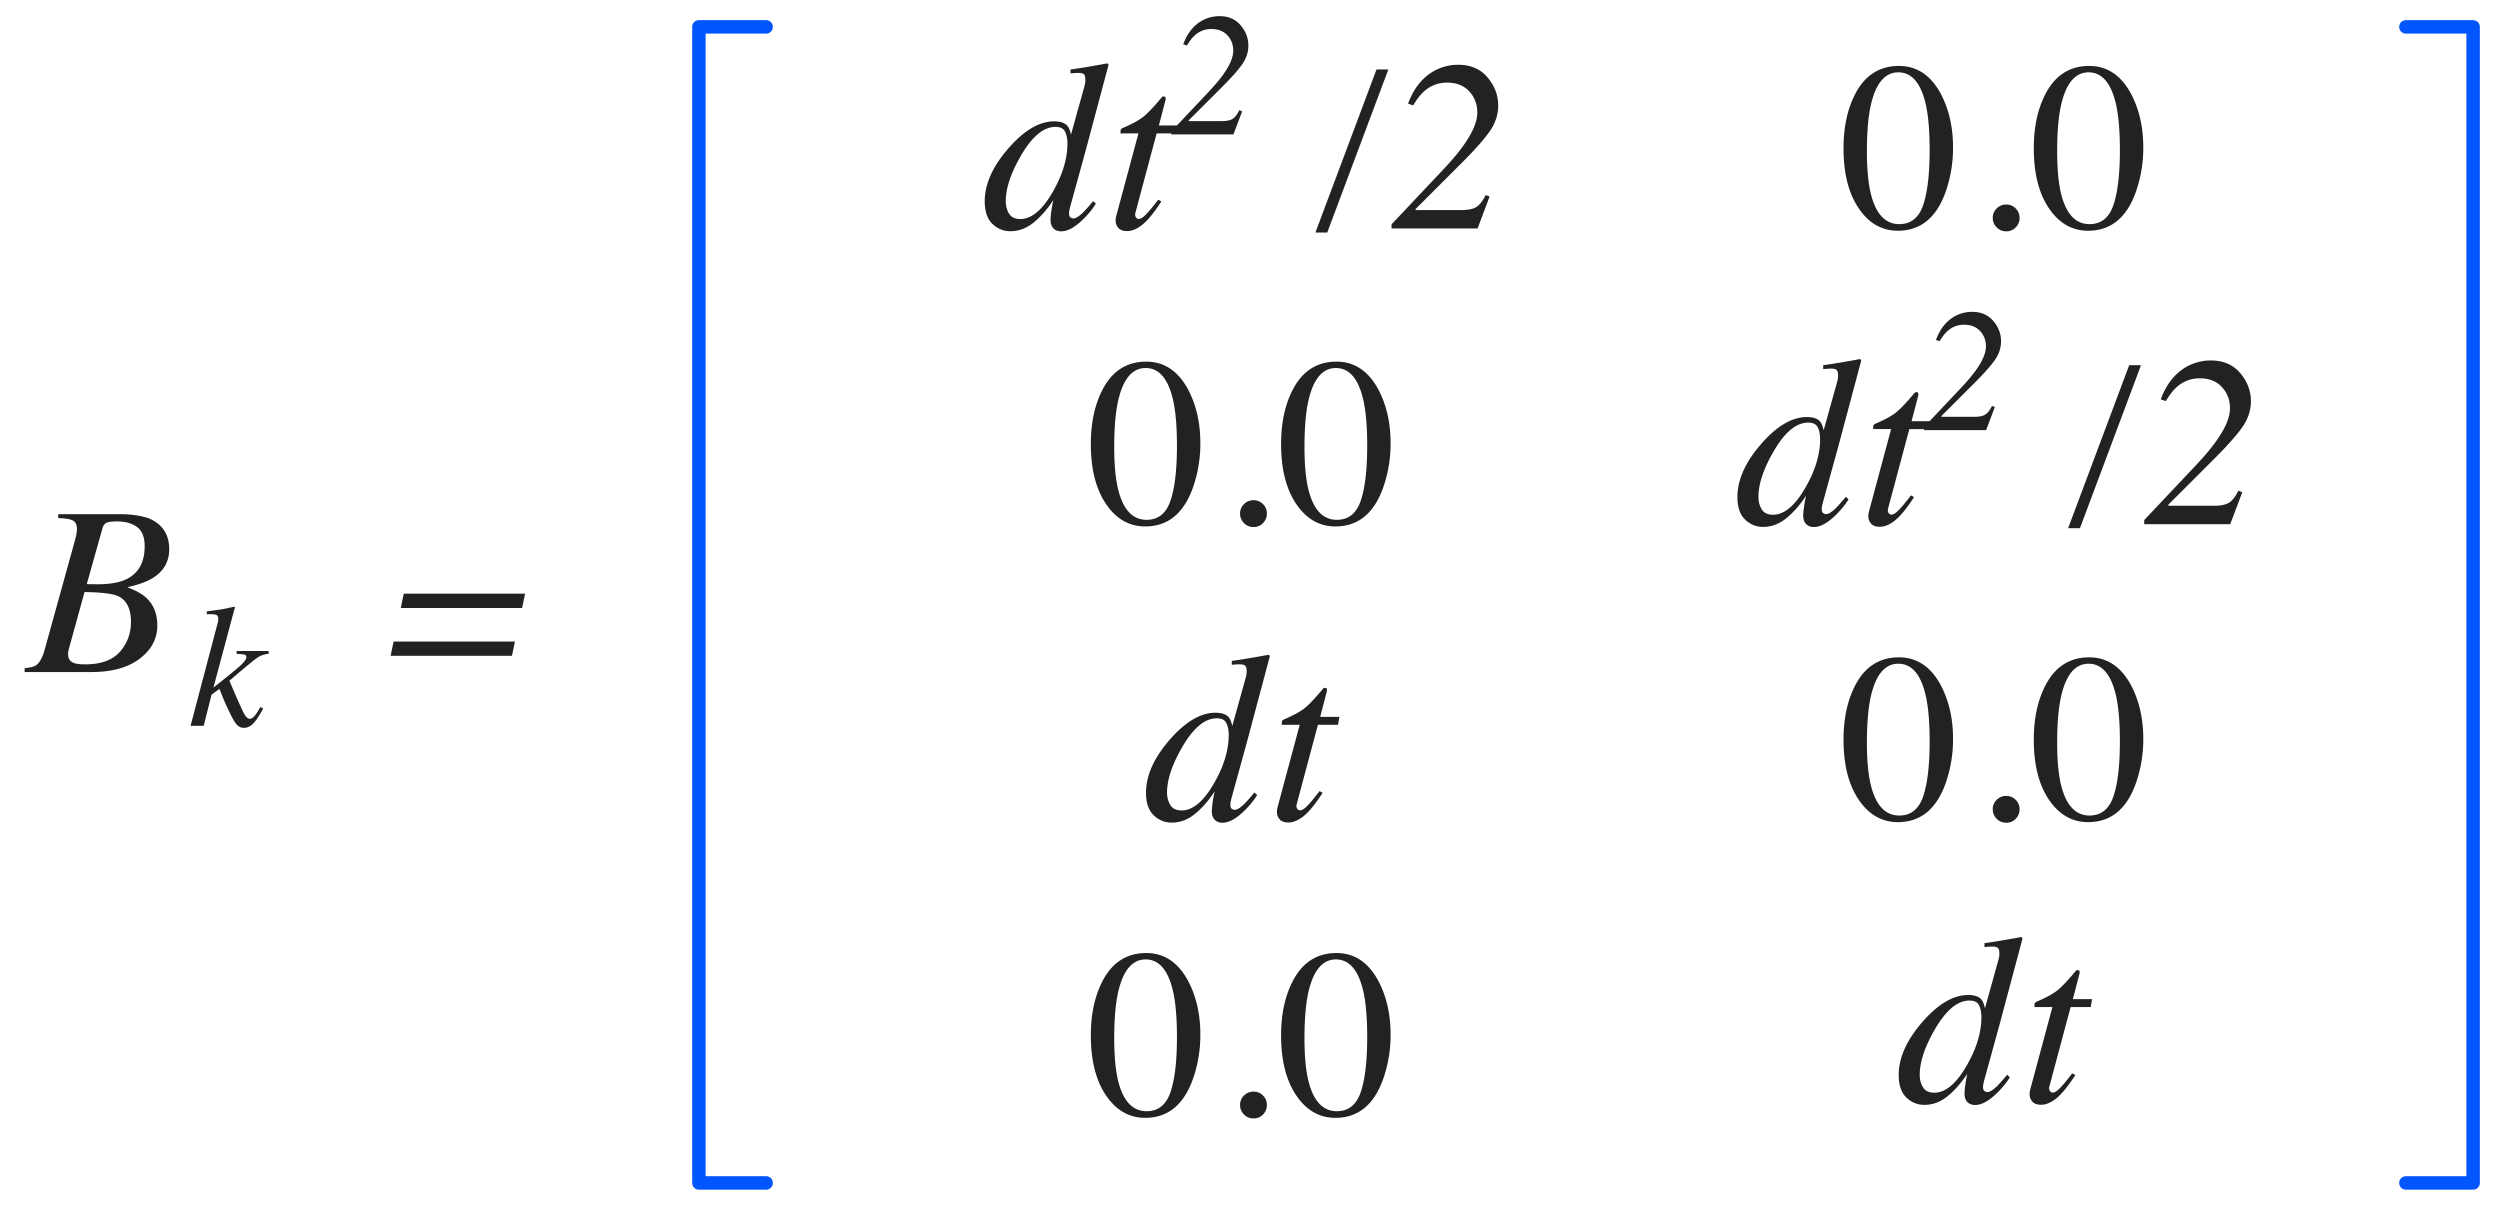 <svg xmlns="http://www.w3.org/2000/svg" width="186" height="90" viewBox="0 0 186 90"><g fill="none" fill-rule="evenodd"><path fill="#222" d="M7.247 43.47c.932 0 1.658-.13 2.18-.387.89-.445 1.336-1.26 1.336-2.443 0-.674-.19-1.15-.567-1.429-.378-.278-.875-.417-1.49-.417-.393 0-.658.037-.795.11-.138.073-.233.203-.286.39l-1.169 4.167.791.009zm1.67 5.027c.55-.621.826-1.368.826-2.241 0-.973-.322-1.609-.967-1.907-.41-.182-1.239-.282-2.487-.3l-1.125 4.079a2.6 2.6 0 0 0-.07.294 1.506 1.506 0 0 0-.027.268c0 .323.15.537.449.642.17.064.436.097.8.097 1.183 0 2.05-.31 2.601-.932zM1.833 49.71c.422-.035.712-.111.87-.229.246-.175.448-.542.607-1.098l2.206-7.963.123-.466a3.2 3.2 0 0 0 .088-.598c0-.304-.099-.512-.295-.624-.196-.11-.564-.172-1.103-.184v-.29h4.65c.79 0 1.488.102 2.091.307 1.014.428 1.52 1.196 1.52 2.303 0 .92-.412 1.635-1.238 2.145-.452.275-1.079.5-1.881.676.62.235 1.087.493 1.397.774.557.51.835 1.201.835 2.074 0 .984-.436 1.808-1.31 2.47-.872.662-2.068.993-3.585.993H1.833v-.29zm37.232-5.54l-.22 1.064H29.82l.22-1.063h9.026zm-.755 3.56l-.22 1.064h-9.027l.22-1.064h9.027zM14.178 54l2.031-7.7.022-.11a.638.638 0 0 0 .01-.112c0-.186-.054-.298-.162-.336-.108-.038-.34-.053-.695-.045v-.21a38.352 38.352 0 0 0 1.219-.17c.038-.01.184-.04.438-.096.253-.055.393-.082.418-.082l.013.063-1.593 5.954c.956-.753 1.604-1.28 1.942-1.58.339-.3.508-.527.508-.68 0-.101-.045-.165-.136-.19-.091-.025-.287-.044-.588-.057v-.216h2.38v.216a1.649 1.649 0 0 0-.869.305c-.266.186-.95.75-2.05 1.694.575 1.342.935 2.15 1.079 2.422.144.273.29.41.438.41.127 0 .26-.09.4-.267.093-.114.226-.322.4-.622l.197.133c-.271.495-.511.857-.72 1.086-.21.228-.453.342-.728.342a.682.682 0 0 1-.482-.206c-.144-.137-.337-.458-.578-.962a16.93 16.93 0 0 1-.34-.736 22.477 22.477 0 0 1-.402-.997l-.59.432L15.154 54h-.977zm60.896-38.103c.164.267.443.4.835.4.838 0 1.644-.674 2.417-2.022.727-1.265 1.09-2.463 1.09-3.594 0-.358-.059-.654-.176-.888-.117-.234-.354-.352-.712-.352-.89 0-1.752.721-2.584 2.163-.744 1.289-1.116 2.408-1.116 3.357 0 .357.082.67.246.936zm4.342-6.535c.111.13.2.349.264.66l1.002-3.604a1.583 1.583 0 0 0 .07-.475c0-.228-.043-.372-.127-.43-.085-.059-.207-.088-.365-.088-.1 0-.192.003-.277.009a24.92 24.92 0 0 0-.338.026v-.29c.662-.088 1.579-.24 2.75-.457l.08.088-.018.096-1.687 6.32-1.152 4.183c-.023.094-.042.18-.057.26-.015.079-.022.15-.022.215 0 .158.04.26.119.308a.43.43 0 0 0 .206.07c.17 0 .41-.15.721-.448.182-.182.43-.463.747-.844l.202.193-.123.185c-.217.322-.495.65-.835.984-.603.592-1.145.888-1.626.888a.884.884 0 0 1-.43-.106c-.24-.14-.36-.392-.36-.755 0-.123.017-.32.052-.59.035-.269.088-.562.158-.878-.445.68-.933 1.236-1.463 1.67-.53.433-1.11.65-1.736.65-.51 0-.955-.181-1.336-.545-.38-.363-.571-.923-.571-1.678 0-1.278.586-2.59 1.757-3.938 1.167-1.342 2.303-2.013 3.41-2.013.464 0 .792.112.985.334zm3.597 6.895c.006-.061.017-.124.035-.189L84.7 9.925h-1.336c0-.158.012-.258.036-.299.023-.041.082-.082.175-.123.592-.252 1.05-.495 1.376-.73.325-.234.769-.685 1.331-1.353l.141-.167a.207.207 0 0 1 .066-.057.17.17 0 0 1 .083-.022c.059.012.1.023.123.035a.37.37 0 0 1 .031.11.396.396 0 0 1-.004.1l-.501 1.917h1.432l-.105.589h-1.494l-1.582 5.915a.417.417 0 0 0 .026.303.244.244 0 0 0 .237.145c.153 0 .367-.152.642-.457.158-.164.425-.49.8-.976l.228.132-.123.185c-.504.756-.947 1.282-1.331 1.578-.384.295-.749.443-1.094.443-.3 0-.516-.079-.65-.237a.805.805 0 0 1-.203-.536c0-.047.003-.101.009-.163z"/><path fill="#222" d="M87.146 9.778l2.742-2.907c.47-.496.844-.94 1.124-1.333.495-.694.742-1.283.742-1.765 0-.449-.145-.83-.434-1.143-.29-.313-.687-.47-1.19-.47a1.81 1.81 0 0 0-1.245.477c-.19.173-.383.423-.577.749l-.273-.095c.326-.88.838-1.49 1.536-1.829.364-.173.75-.26 1.161-.26.665 0 1.188.227 1.571.68.383.452.575.956.575 1.51 0 .483-.147.937-.441 1.365-.294.427-.793.992-1.495 1.695l-2.501 2.5v.058h2.47c.359 0 .627-.057.802-.172.176-.114.34-.328.492-.64l.21.088L91.767 10h-4.621v-.222zm15.266-4.608h.879l-4.544 12.129h-.879l4.544-12.13zm1.118 11.522l3.797-4.025c.65-.686 1.17-1.3 1.556-1.846.685-.96 1.028-1.775 1.028-2.443 0-.621-.2-1.149-.602-1.582-.401-.434-.95-.65-1.648-.65-.656 0-1.23.22-1.722.659-.264.24-.53.586-.8 1.037l-.378-.132c.451-1.219 1.16-2.063 2.127-2.531a3.69 3.69 0 0 1 1.608-.36c.92 0 1.645.313 2.176.94.53.627.795 1.324.795 2.092 0 .668-.204 1.297-.61 1.89-.408.591-1.098 1.373-2.07 2.346l-3.464 3.463v.079h3.42c.497 0 .868-.08 1.111-.237.243-.159.47-.454.681-.888l.29.123L109.93 17h-6.399v-.308zm39.552-1.432c.322-.944.483-2.309.483-4.096 0-1.424-.096-2.56-.29-3.41-.363-1.582-1.043-2.373-2.039-2.373-.996 0-1.678.814-2.048 2.443-.193.867-.29 2.01-.29 3.428 0 1.33.1 2.394.3 3.19.374 1.489 1.077 2.233 2.109 2.233.861 0 1.453-.472 1.775-1.415zm1.336-8.236c.592 1.143.888 2.455.888 3.938a9.848 9.848 0 0 1-.545 3.296c-.686 1.94-1.872 2.909-3.56 2.909-1.154 0-2.103-.524-2.847-1.573-.797-1.12-1.196-2.64-1.196-4.562 0-1.511.267-2.812.8-3.902.72-1.483 1.828-2.224 3.322-2.224 1.348 0 2.394.706 3.138 2.118zm4.133 9.893a.972.972 0 0 1-.29-.708.95.95 0 0 1 .294-.703.972.972 0 0 1 .708-.29c.275 0 .51.096.703.29.193.193.29.428.29.703a.98.98 0 0 1-.286.708.946.946 0 0 1-.707.294.96.96 0 0 1-.712-.294zm8.686-1.657c.322-.944.483-2.309.483-4.096 0-1.424-.097-2.56-.29-3.41-.363-1.582-1.043-2.373-2.04-2.373-.995 0-1.678.814-2.047 2.443-.193.867-.29 2.01-.29 3.428 0 1.33.1 2.394.299 3.19.375 1.489 1.078 2.233 2.11 2.233.86 0 1.452-.472 1.775-1.415zm1.336-8.236c.591 1.143.887 2.455.887 3.938a9.848 9.848 0 0 1-.545 3.296c-.685 1.94-1.872 2.909-3.56 2.909-1.154 0-2.103-.524-2.847-1.573-.797-1.12-1.195-2.64-1.195-4.562 0-1.511.266-2.812.8-3.902.72-1.483 1.828-2.224 3.322-2.224 1.347 0 2.393.706 3.138 2.118zM87.082 37.26c.322-.944.483-2.309.483-4.096 0-1.424-.096-2.56-.29-3.41-.363-1.582-1.043-2.373-2.039-2.373-.996 0-1.678.814-2.048 2.443-.193.867-.29 2.01-.29 3.428 0 1.33.1 2.394.3 3.19.374 1.489 1.077 2.233 2.109 2.233.861 0 1.453-.472 1.775-1.415zm1.336-8.236c.592 1.143.888 2.455.888 3.938a9.848 9.848 0 0 1-.545 3.296c-.686 1.94-1.872 2.909-3.56 2.909-1.154 0-2.103-.524-2.847-1.573-.797-1.12-1.196-2.64-1.196-4.562 0-1.511.267-2.812.8-3.902.72-1.483 1.828-2.224 3.322-2.224 1.348 0 2.394.706 3.138 2.118zm4.133 9.893a.972.972 0 0 1-.29-.708.95.95 0 0 1 .294-.703.972.972 0 0 1 .708-.29c.275 0 .51.096.703.29.193.193.29.428.29.703a.98.98 0 0 1-.286.708.946.946 0 0 1-.707.294.96.96 0 0 1-.712-.294zm8.686-1.657c.322-.944.483-2.309.483-4.096 0-1.424-.097-2.56-.29-3.41-.363-1.582-1.043-2.373-2.04-2.373-.995 0-1.678.814-2.047 2.443-.193.867-.29 2.01-.29 3.428 0 1.33.1 2.394.299 3.19.375 1.489 1.078 2.233 2.11 2.233.86 0 1.452-.472 1.775-1.415zm1.336-8.236c.591 1.143.887 2.455.887 3.938a9.848 9.848 0 0 1-.545 3.296c-.685 1.94-1.872 2.909-3.56 2.909-1.154 0-2.103-.524-2.847-1.573-.797-1.12-1.195-2.64-1.195-4.562 0-1.511.266-2.812.8-3.902.72-1.483 1.828-2.224 3.322-2.224 1.347 0 2.393.706 3.138 2.118zM87.074 59.897c.164.267.443.4.835.4.838 0 1.644-.674 2.417-2.022.727-1.265 1.09-2.463 1.09-3.594 0-.358-.059-.654-.176-.888-.117-.234-.354-.352-.712-.352-.89 0-1.752.721-2.584 2.163-.744 1.289-1.116 2.408-1.116 3.357 0 .357.082.67.246.936zm4.342-6.535c.111.13.2.349.264.66l1.002-3.604a1.583 1.583 0 0 0 .07-.475c0-.228-.043-.372-.127-.43-.085-.059-.207-.088-.365-.088-.1 0-.192.003-.277.009a24.92 24.92 0 0 0-.338.026v-.29c.662-.088 1.579-.24 2.75-.457l.08.088-.018.096-1.687 6.32-1.152 4.183c-.023.094-.042.18-.057.26-.015.079-.022.15-.022.215 0 .158.04.26.119.308a.43.43 0 0 0 .206.07c.17 0 .41-.15.721-.448.182-.182.43-.463.747-.844l.202.193-.123.185c-.217.322-.495.65-.835.984-.603.592-1.145.888-1.626.888a.884.884 0 0 1-.43-.106c-.24-.14-.36-.392-.36-.755 0-.123.017-.32.052-.59.035-.269.088-.562.158-.878-.445.68-.933 1.236-1.463 1.67-.53.433-1.11.65-1.736.65-.51 0-.955-.181-1.336-.545-.38-.363-.571-.923-.571-1.678 0-1.278.586-2.59 1.757-3.938 1.167-1.342 2.303-2.013 3.41-2.013.464 0 .792.112.985.334zm3.597 6.895c.006-.061.017-.124.035-.189l1.652-6.143h-1.336c0-.158.012-.258.036-.299.023-.041.082-.082.175-.123.592-.252 1.05-.495 1.376-.73.325-.234.769-.685 1.331-1.353l.141-.167a.207.207 0 0 1 .066-.057.17.17 0 0 1 .083-.022c.059.012.1.023.123.035a.37.37 0 0 1 .031.11.396.396 0 0 1-.004.1l-.501 1.917h1.432l-.105.589h-1.494l-1.582 5.915a.417.417 0 0 0 .026.303.244.244 0 0 0 .237.145c.153 0 .367-.152.642-.457.158-.164.425-.49.8-.976l.228.132-.123.185c-.504.756-.947 1.282-1.331 1.578-.384.295-.749.443-1.094.443-.3 0-.516-.079-.65-.237a.805.805 0 0 1-.203-.536c0-.047.003-.101.009-.163zM87.082 81.26c.322-.944.483-2.309.483-4.096 0-1.424-.096-2.56-.29-3.41-.363-1.582-1.043-2.373-2.039-2.373-.996 0-1.678.814-2.048 2.443-.193.867-.29 2.01-.29 3.428 0 1.33.1 2.394.3 3.19.374 1.489 1.077 2.233 2.109 2.233.861 0 1.453-.472 1.775-1.415zm1.336-8.236c.592 1.143.888 2.455.888 3.938a9.848 9.848 0 0 1-.545 3.296c-.686 1.94-1.872 2.909-3.56 2.909-1.154 0-2.103-.524-2.847-1.573-.797-1.12-1.196-2.64-1.196-4.562 0-1.511.267-2.812.8-3.902.72-1.483 1.828-2.224 3.322-2.224 1.348 0 2.394.706 3.138 2.118zm4.133 9.893a.972.972 0 0 1-.29-.708.95.95 0 0 1 .294-.703.972.972 0 0 1 .708-.29c.275 0 .51.096.703.29.193.193.29.428.29.703a.98.98 0 0 1-.286.708.946.946 0 0 1-.707.294.96.96 0 0 1-.712-.294zm8.686-1.657c.322-.944.483-2.309.483-4.096 0-1.424-.097-2.56-.29-3.41-.363-1.582-1.043-2.373-2.04-2.373-.995 0-1.678.814-2.047 2.443-.193.867-.29 2.01-.29 3.428 0 1.33.1 2.394.299 3.19.375 1.489 1.078 2.233 2.11 2.233.86 0 1.452-.472 1.775-1.415zm1.336-8.236c.591 1.143.887 2.455.887 3.938a9.848 9.848 0 0 1-.545 3.296c-.685 1.94-1.872 2.909-3.56 2.909-1.154 0-2.103-.524-2.847-1.573-.797-1.12-1.195-2.64-1.195-4.562 0-1.511.266-2.812.8-3.902.72-1.483 1.828-2.224 3.322-2.224 1.347 0 2.393.706 3.138 2.118zm28.501-35.127c.164.267.443.4.835.4.838 0 1.644-.674 2.417-2.022.727-1.265 1.09-2.463 1.09-3.594 0-.358-.059-.654-.176-.888-.117-.234-.354-.352-.712-.352-.89 0-1.752.721-2.584 2.163-.744 1.289-1.116 2.408-1.116 3.357 0 .357.082.67.246.936zm4.342-6.535c.111.13.2.349.264.66l1.002-3.604a1.583 1.583 0 0 0 .07-.475c0-.228-.043-.372-.127-.43-.085-.059-.207-.088-.365-.088-.1 0-.192.003-.277.009a24.92 24.92 0 0 0-.338.026v-.29c.662-.088 1.579-.24 2.75-.457l.08.088-.018.096-1.687 6.32-1.152 4.183c-.023.094-.042.18-.057.26-.015.079-.022.15-.022.215 0 .158.04.26.119.308a.43.43 0 0 0 .206.07c.17 0 .41-.15.721-.448.182-.182.43-.463.747-.844l.202.193-.123.185c-.217.322-.495.65-.835.984-.603.592-1.145.888-1.626.888a.884.884 0 0 1-.43-.106c-.24-.14-.36-.392-.36-.755 0-.123.017-.32.052-.59.035-.269.088-.562.158-.878-.445.68-.933 1.236-1.463 1.67-.53.433-1.11.65-1.736.65-.51 0-.955-.181-1.336-.545-.38-.363-.571-.923-.571-1.678 0-1.278.586-2.59 1.757-3.938 1.167-1.342 2.303-2.013 3.41-2.013.464 0 .792.112.985.334zm3.597 6.895c.006-.061.017-.124.035-.189l1.652-6.143h-1.336c0-.158.012-.258.036-.299.023-.041.082-.082.175-.123.592-.252 1.05-.495 1.376-.73.325-.234.769-.685 1.331-1.353l.141-.167a.207.207 0 0 1 .066-.057.17.17 0 0 1 .083-.022c.059.012.1.023.123.035a.37.37 0 0 1 .031.11.396.396 0 0 1-.004.1l-.501 1.917h1.432l-.105.589h-1.494l-1.582 5.915a.417.417 0 0 0 .026.303.244.244 0 0 0 .237.145c.153 0 .367-.152.642-.457.158-.164.425-.49.8-.976l.228.132-.123.185c-.504.756-.947 1.282-1.331 1.578-.384.295-.749.443-1.094.443-.3 0-.516-.079-.65-.237a.805.805 0 0 1-.203-.536c0-.047.003-.101.009-.163z"/><path fill="#222" d="M143.146 31.778l2.742-2.907c.47-.496.844-.94 1.124-1.333.495-.694.742-1.283.742-1.765 0-.449-.145-.83-.434-1.143-.29-.313-.687-.47-1.19-.47a1.81 1.81 0 0 0-1.245.477c-.19.173-.383.423-.577.749l-.273-.095c.326-.88.838-1.49 1.536-1.829.364-.173.75-.26 1.161-.26.665 0 1.188.227 1.571.68.383.452.575.956.575 1.51 0 .483-.147.937-.441 1.365-.294.427-.793.992-1.495 1.695l-2.501 2.5v.058h2.47c.359 0 .627-.057.802-.172.176-.114.34-.328.492-.64l.21.088-.648 1.714h-4.621v-.222zm15.266-4.608h.879l-4.544 12.129h-.879l4.544-12.13zm1.118 11.522l3.797-4.025c.65-.686 1.17-1.3 1.556-1.846.685-.96 1.028-1.775 1.028-2.443 0-.621-.2-1.149-.602-1.582-.401-.434-.95-.65-1.648-.65-.656 0-1.23.22-1.722.659-.264.24-.53.586-.8 1.037l-.378-.132c.451-1.219 1.16-2.063 2.127-2.531a3.69 3.69 0 0 1 1.608-.36c.92 0 1.645.313 2.176.94.53.627.795 1.324.795 2.092 0 .668-.204 1.297-.61 1.89-.408.591-1.098 1.373-2.07 2.346l-3.464 3.463v.079h3.42c.497 0 .868-.08 1.111-.237.243-.159.47-.454.681-.888l.29.123L165.93 39h-6.399v-.308zM143.082 59.26c.322-.944.483-2.309.483-4.096 0-1.424-.096-2.56-.29-3.41-.363-1.582-1.043-2.373-2.039-2.373-.996 0-1.678.814-2.048 2.443-.193.867-.29 2.01-.29 3.428 0 1.33.1 2.394.3 3.19.374 1.489 1.077 2.233 2.109 2.233.861 0 1.453-.472 1.775-1.415zm1.336-8.236c.592 1.143.888 2.455.888 3.938a9.848 9.848 0 0 1-.545 3.296c-.686 1.94-1.872 2.909-3.56 2.909-1.154 0-2.103-.524-2.847-1.573-.797-1.12-1.196-2.64-1.196-4.562 0-1.511.267-2.812.8-3.902.72-1.483 1.828-2.224 3.322-2.224 1.348 0 2.394.706 3.138 2.118zm4.133 9.893a.972.972 0 0 1-.29-.708.95.95 0 0 1 .294-.703.972.972 0 0 1 .708-.29c.275 0 .51.096.703.29.193.193.29.428.29.703a.98.98 0 0 1-.286.708.946.946 0 0 1-.707.294.96.96 0 0 1-.712-.294zm8.686-1.657c.322-.944.483-2.309.483-4.096 0-1.424-.097-2.56-.29-3.41-.363-1.582-1.043-2.373-2.04-2.373-.995 0-1.678.814-2.047 2.443-.193.867-.29 2.01-.29 3.428 0 1.33.1 2.394.299 3.19.375 1.489 1.078 2.233 2.11 2.233.86 0 1.452-.472 1.775-1.415zm1.336-8.236c.591 1.143.887 2.455.887 3.938a9.848 9.848 0 0 1-.545 3.296c-.685 1.94-1.872 2.909-3.56 2.909-1.154 0-2.103-.524-2.847-1.573-.797-1.12-1.195-2.64-1.195-4.562 0-1.511.266-2.812.8-3.902.72-1.483 1.828-2.224 3.322-2.224 1.347 0 2.393.706 3.138 2.118zm-15.499 29.873c.164.267.443.4.835.4.838 0 1.644-.674 2.417-2.022.727-1.265 1.09-2.463 1.09-3.594 0-.358-.059-.654-.176-.888-.117-.234-.354-.352-.712-.352-.89 0-1.752.721-2.584 2.163-.744 1.289-1.116 2.408-1.116 3.357 0 .357.082.67.246.936zm4.342-6.535c.111.13.2.349.264.66l1.002-3.604a1.583 1.583 0 0 0 .07-.475c0-.228-.043-.372-.127-.43-.085-.059-.207-.088-.365-.088-.1 0-.192.003-.277.009a24.92 24.92 0 0 0-.338.026v-.29c.662-.088 1.579-.24 2.75-.457l.08.088-.018.096-1.687 6.32-1.152 4.183c-.023.094-.042.18-.057.26-.015.079-.022.15-.022.215 0 .158.04.26.119.308a.43.43 0 0 0 .206.07c.17 0 .41-.15.721-.448.182-.182.43-.463.747-.844l.202.193-.123.185c-.217.322-.495.65-.835.984-.603.592-1.145.888-1.626.888a.884.884 0 0 1-.43-.106c-.24-.14-.36-.392-.36-.755 0-.123.017-.32.052-.59.035-.269.088-.562.158-.878-.445.68-.933 1.236-1.463 1.67-.53.433-1.11.65-1.736.65-.51 0-.955-.181-1.336-.545-.38-.363-.571-.923-.571-1.678 0-1.278.586-2.59 1.757-3.938 1.167-1.342 2.303-2.013 3.41-2.013.464 0 .792.112.985.334zm3.597 6.895c.006-.061.017-.124.035-.189l1.652-6.143h-1.336c0-.158.012-.258.036-.299.023-.041.082-.082.175-.123.592-.252 1.05-.495 1.376-.73.325-.234.769-.685 1.331-1.353l.141-.167a.207.207 0 0 1 .066-.057.17.17 0 0 1 .083-.022c.059.012.1.023.123.035a.37.37 0 0 1 .031.11.396.396 0 0 1-.004.1l-.501 1.917h1.432l-.105.589h-1.494l-1.582 5.915a.417.417 0 0 0 .026.303.244.244 0 0 0 .237.145c.153 0 .367-.152.642-.457.158-.164.425-.49.8-.976l.228.132-.123.185c-.504.756-.947 1.282-1.331 1.578-.384.295-.749.443-1.094.443-.3 0-.516-.079-.65-.237a.805.805 0 0 1-.203-.536c0-.047.003-.101.009-.163z"/><path fill="#0155FC" fill-rule="nonzero" d="M57 87.511a.5.5 0 1 1 0 1h-5a.5.5 0 0 1-.5-.5V2a.5.5 0 0 1 .5-.5h5a.5.5 0 1 1 0 1h-4.5v85.011H57zm122 0a.5.5 0 0 0 0 1h5a.5.5 0 0 0 .5-.5V2a.5.5 0 0 0-.5-.5h-5a.5.5 0 0 0 0 1h4.5v85.011H179z"/></g></svg>